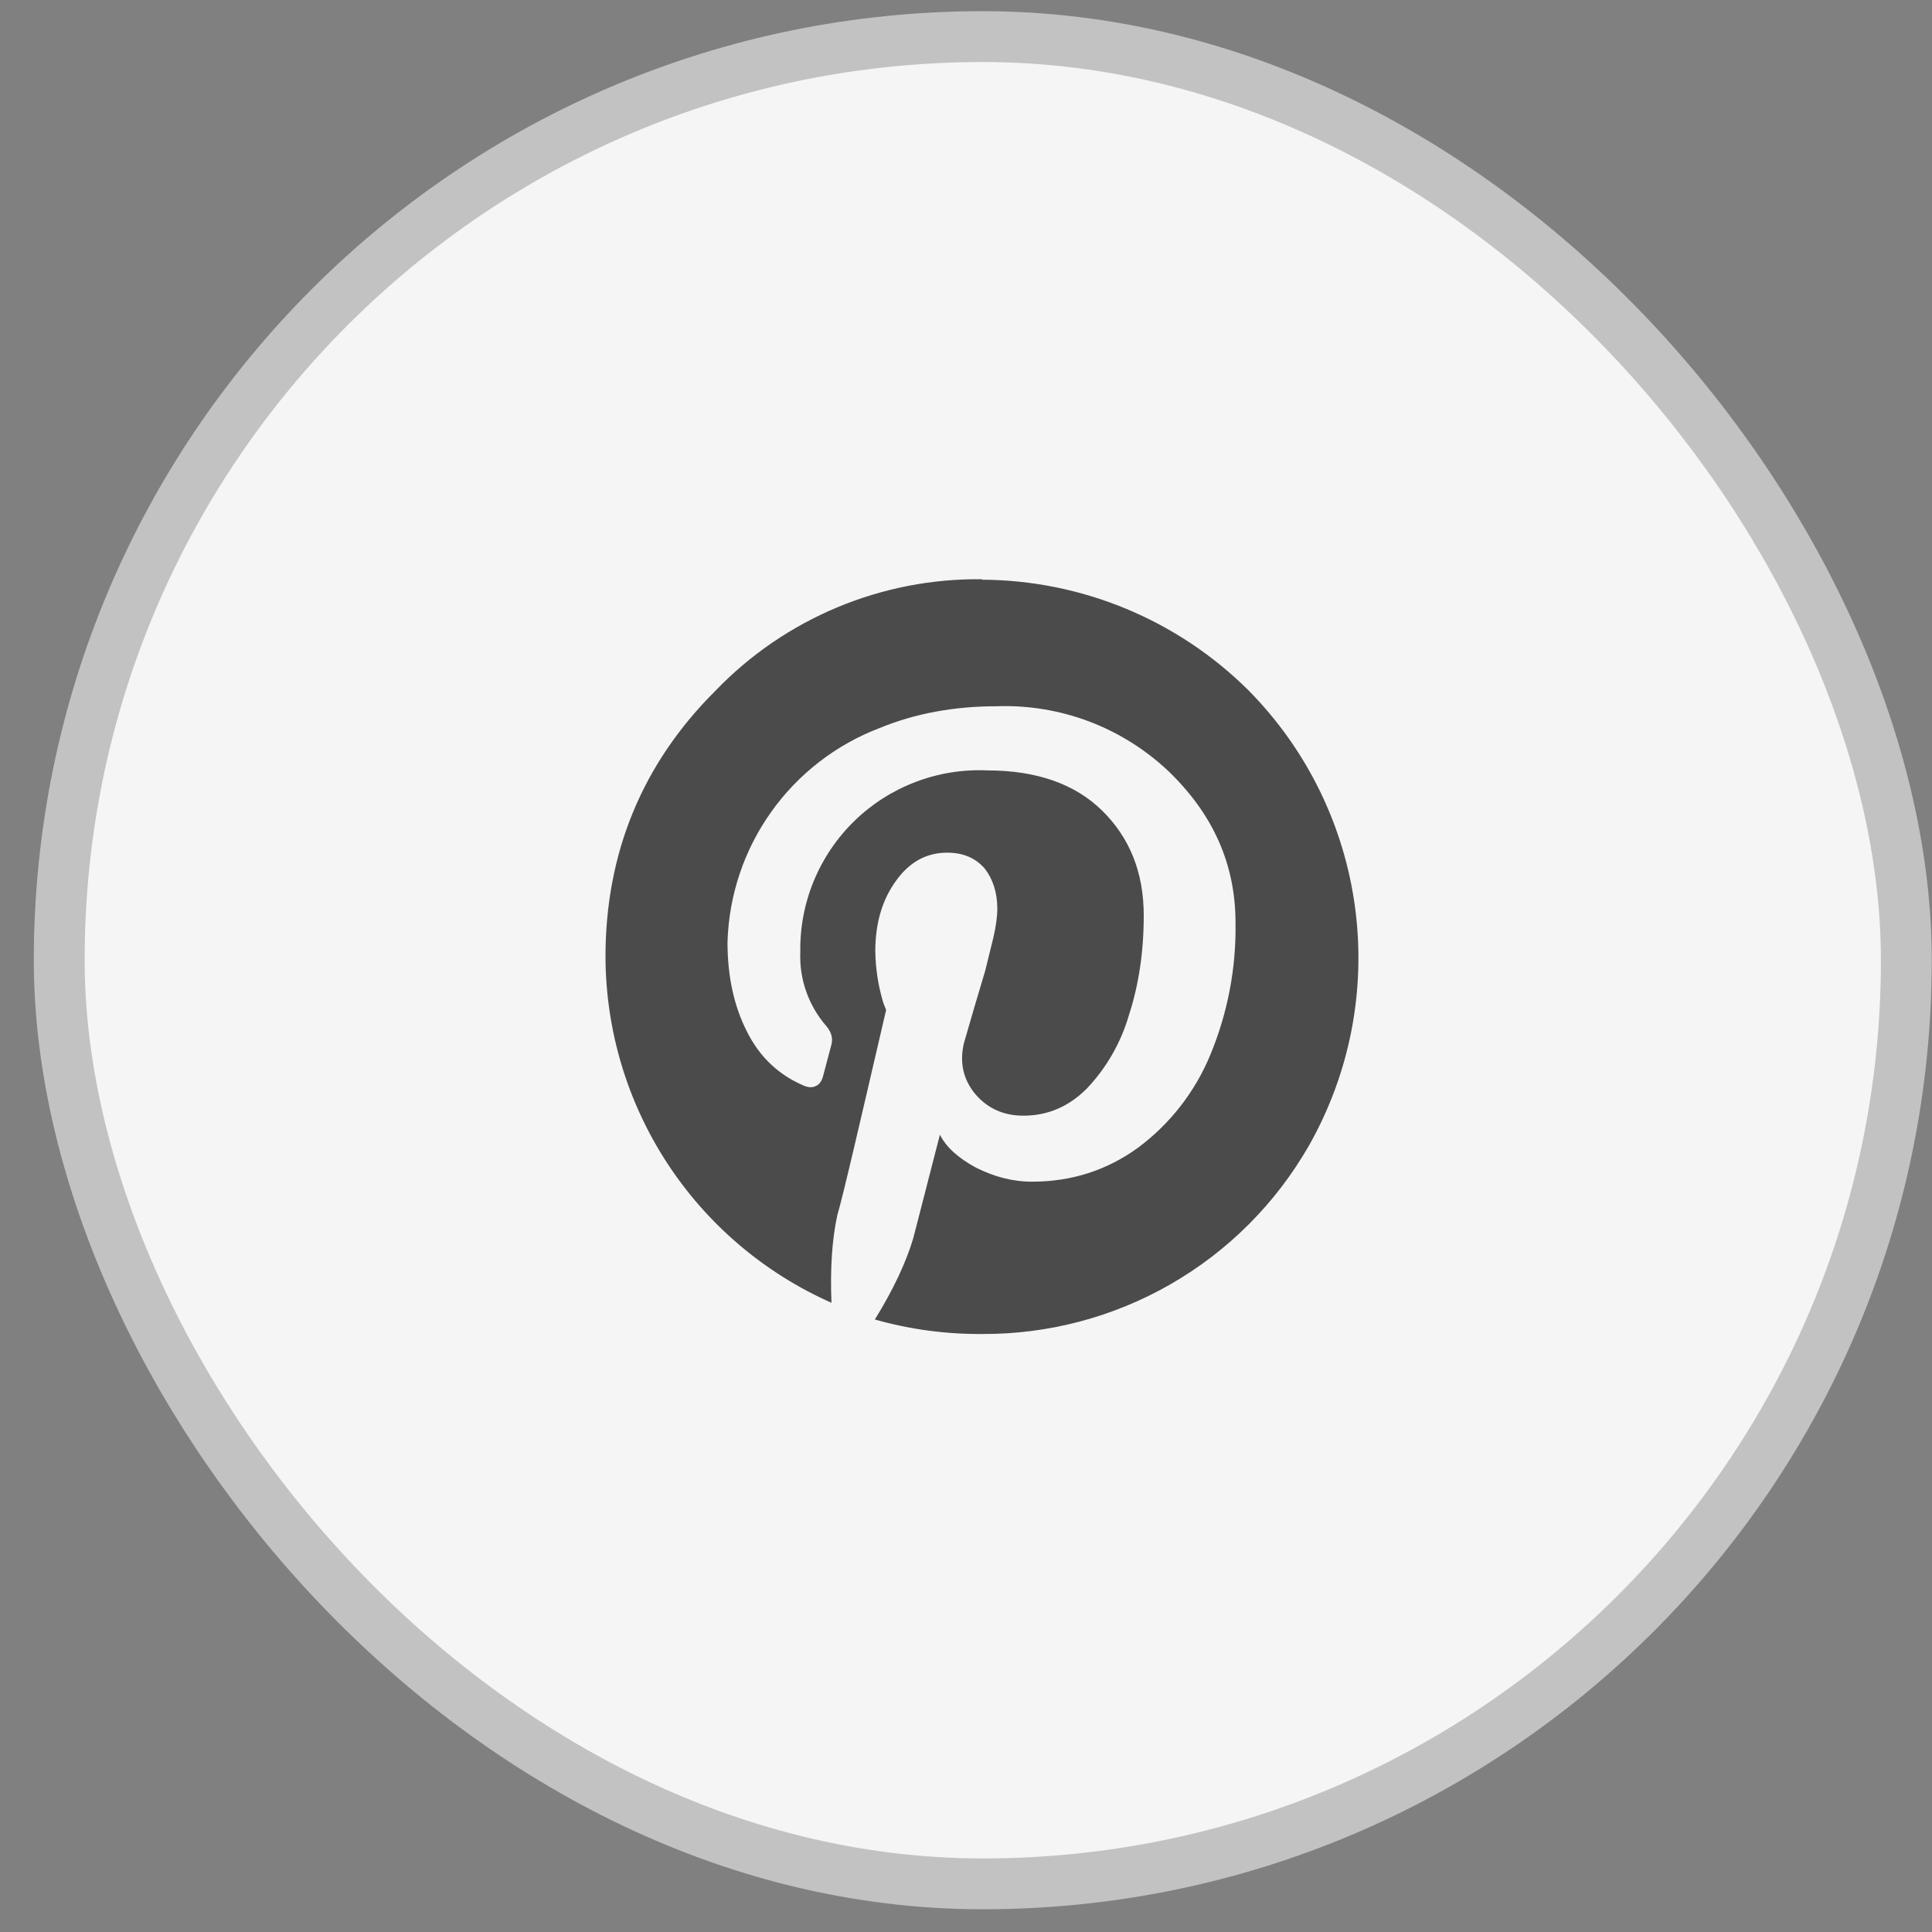<svg width="38" height="38" viewBox="0 0 38 38" fill="none" xmlns="http://www.w3.org/2000/svg">
<rect x="0" y="0" width="38" height="38" fill="#808080" stroke="none"/>
<rect x="1.165" y="0.72" width="36.33" height="36.333" rx="18.165" fill="#F5F5F5"/>
<rect x="1.165" y="0.72" width="36.33" height="36.333" rx="18.165" stroke="#C2C2C2"/>
<path d="M19.314 11.402C21.28 11.411 23.164 12.193 24.558 13.58C25.705 14.741 26.441 16.244 26.654 17.861C26.868 19.479 26.547 21.122 25.741 22.54C25.092 23.67 24.156 24.608 23.027 25.257C21.898 25.907 20.616 26.245 19.314 26.238C18.602 26.243 17.892 26.147 17.207 25.953C17.581 25.349 17.829 24.807 17.963 24.353L18.487 22.318C18.612 22.567 18.852 22.78 19.198 22.967C19.554 23.144 19.909 23.242 20.301 23.242C21.074 23.242 21.767 23.02 22.381 22.576C23.011 22.108 23.503 21.478 23.803 20.753C24.146 19.929 24.316 19.042 24.301 18.149C24.301 16.993 23.856 16.007 22.976 15.162C22.525 14.738 21.994 14.406 21.415 14.188C20.835 13.97 20.217 13.869 19.598 13.891C18.772 13.891 17.998 14.033 17.305 14.318C16.445 14.645 15.701 15.22 15.168 15.97C14.634 16.72 14.336 17.611 14.309 18.531C14.309 19.198 14.434 19.784 14.692 20.291C14.941 20.789 15.314 21.144 15.821 21.358C15.909 21.393 15.989 21.393 16.052 21.358C16.114 21.331 16.158 21.269 16.185 21.18L16.345 20.576C16.389 20.442 16.363 20.309 16.247 20.175C15.901 19.774 15.719 19.256 15.741 18.727C15.733 18.246 15.823 17.769 16.007 17.325C16.191 16.881 16.463 16.479 16.808 16.144C17.153 15.809 17.562 15.549 18.012 15.379C18.461 15.208 18.941 15.131 19.421 15.153C20.389 15.153 21.145 15.42 21.678 15.944C22.221 16.478 22.496 17.162 22.496 18.007C22.496 18.718 22.398 19.375 22.203 19.971C22.046 20.51 21.762 21.004 21.376 21.411C21.021 21.767 20.603 21.944 20.132 21.944C19.749 21.944 19.438 21.811 19.189 21.527C18.949 21.242 18.869 20.904 18.958 20.522C19.094 20.047 19.233 19.573 19.376 19.1L19.536 18.451C19.589 18.22 19.616 18.033 19.616 17.873C19.616 17.553 19.527 17.287 19.367 17.082C19.189 16.878 18.949 16.771 18.629 16.771C18.229 16.771 17.892 16.949 17.625 17.322C17.358 17.687 17.216 18.149 17.216 18.709C17.221 19.055 17.274 19.4 17.376 19.731L17.429 19.864C16.896 22.158 16.585 23.509 16.469 23.9C16.363 24.389 16.327 24.967 16.354 25.624C15.036 25.041 13.915 24.088 13.126 22.882C12.337 21.675 11.915 20.266 11.909 18.824C11.909 16.78 12.629 15.02 14.078 13.58C14.755 12.877 15.569 12.321 16.47 11.945C17.37 11.569 18.338 11.381 19.314 11.393V11.402Z" fill="#4B4B4B"/>
</svg>
